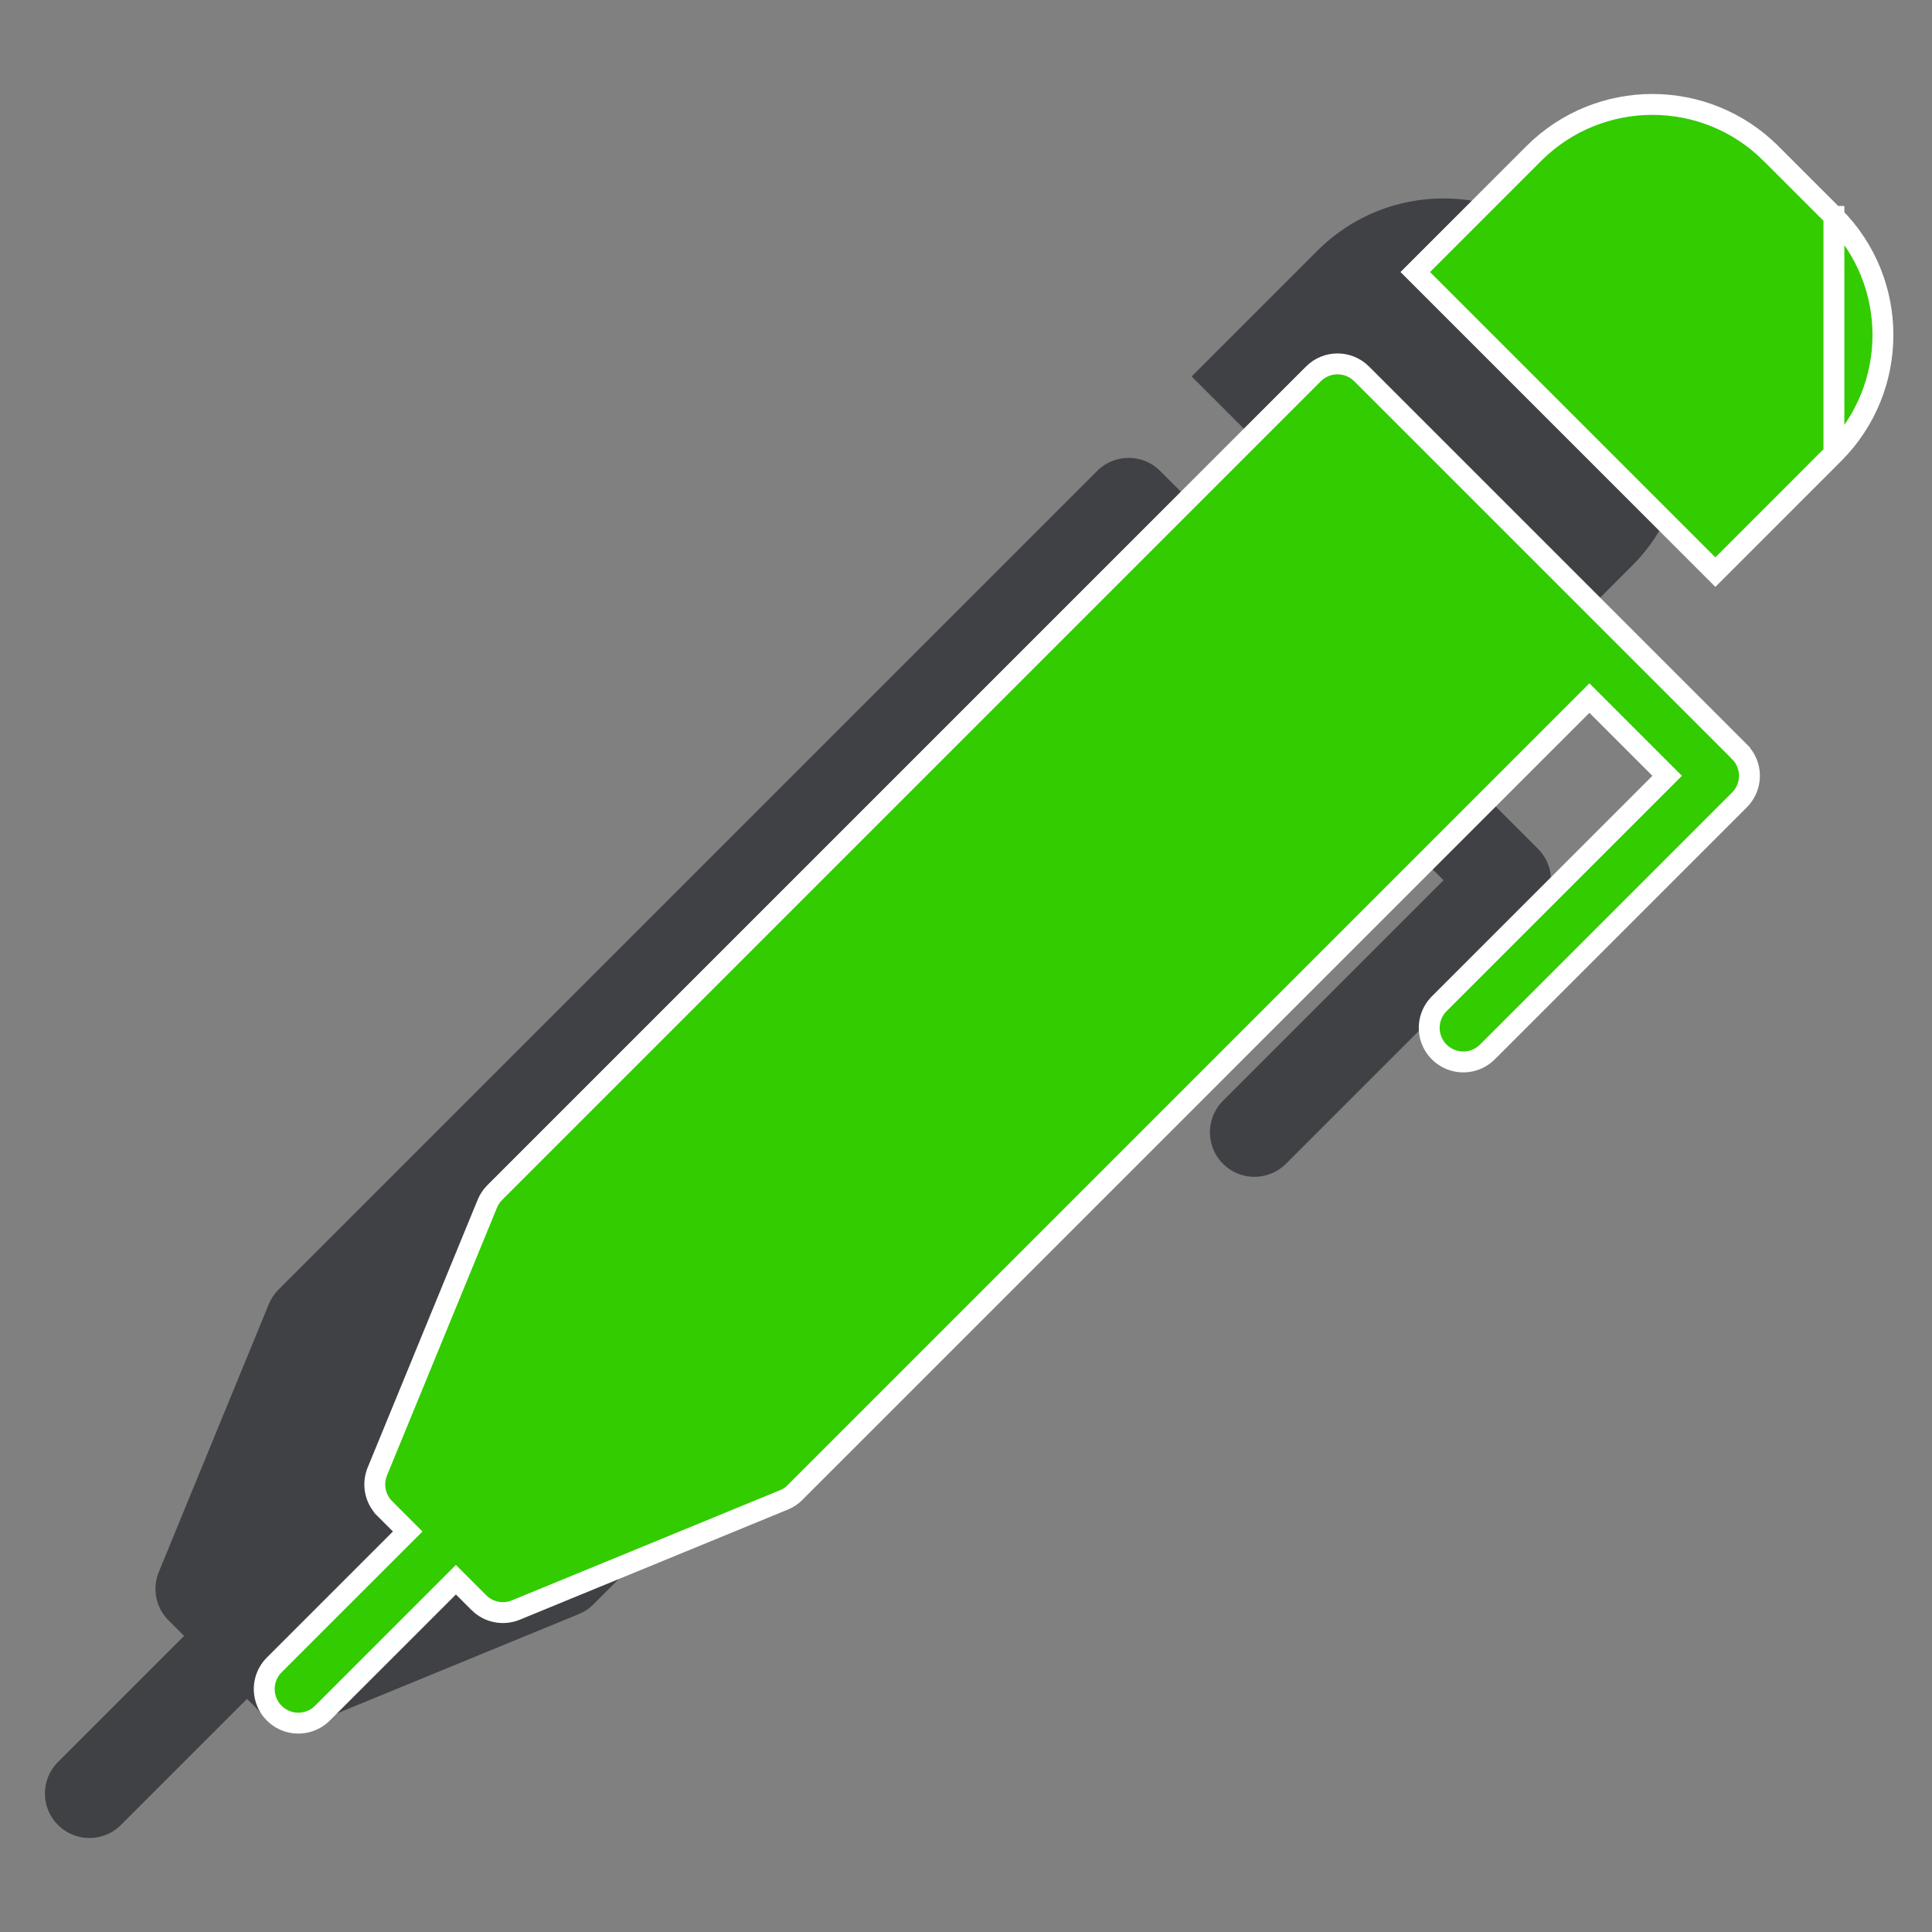 <svg width="185" height="185" viewBox="0 0 185 185" fill="none" xmlns="http://www.w3.org/2000/svg">
<rect x="0" y="0" width="185" height="185" fill="#808080" stroke="none"/>
<path d="M156.315 54.138C162.964 47.473 162.964 36.684 156.315 30.018L150.285 23.989C143.621 17.337 132.829 17.337 126.165 23.989L114.106 36.048L144.256 66.199L156.315 54.138Z" fill="#3F4145"/>
<path d="M147.27 81.273L111.09 45.094C109.424 43.428 106.726 43.428 105.06 45.094L26.671 123.483C26.271 123.881 25.956 124.354 25.742 124.875L15.208 150.521C14.553 152.112 14.918 153.942 16.136 155.159L17.625 156.648L5.565 168.708C4.481 169.783 4.053 171.357 4.447 172.833C4.84 174.31 5.993 175.462 7.47 175.856C8.945 176.249 10.519 175.823 11.595 174.738L23.656 162.679L25.146 164.168C26.36 165.385 28.191 165.75 29.78 165.093L55.424 154.557C55.949 154.348 56.423 154.034 56.82 153.633L132.195 78.258L138.226 84.288L117.119 105.395C116.034 106.47 115.608 108.044 116 109.52C116.393 110.997 117.547 112.149 119.023 112.543C120.5 112.936 122.074 112.509 123.148 111.425L147.27 87.303C148.071 86.504 148.521 85.419 148.521 84.288C148.521 83.158 148.071 82.072 147.27 81.273Z" fill="#3F4145"/>
<path d="M175.608 20.724C175.608 20.724 175.608 20.724 175.607 20.724L169.579 14.697C169.578 14.697 169.578 14.697 169.578 14.697C163.304 8.434 153.145 8.435 146.871 14.697L135.52 26.048L164.256 54.784L175.607 43.431L175.608 20.724ZM175.608 20.724C181.867 27 181.867 37.157 175.608 43.431L175.608 20.724Z" fill="#32CC00" stroke="white" stroke-width="2"/>
<path d="M166.563 71.98L166.563 71.981C167.176 72.593 167.521 73.423 167.521 74.288C167.521 75.153 167.176 75.984 166.563 76.596L166.563 76.596L142.441 100.718L142.438 100.721C141.616 101.55 140.411 101.878 139.28 101.577C138.151 101.275 137.268 100.393 136.966 99.263C136.666 98.133 136.993 96.928 137.823 96.105L137.826 96.102L158.933 74.995L159.64 74.288L158.933 73.581L152.902 67.551L152.195 66.844L151.488 67.551L76.113 142.926L76.109 142.93C75.81 143.233 75.451 143.47 75.054 143.629L75.054 143.629L75.044 143.632L49.4 154.168L49.398 154.169C48.182 154.671 46.782 154.392 45.853 153.462L45.853 153.461L44.363 151.972L43.656 151.265L42.949 151.972L30.888 164.031L30.885 164.034C30.061 164.865 28.857 165.191 27.727 164.89L27.727 164.89C26.596 164.588 25.714 163.706 25.413 162.576L25.413 162.575C25.112 161.447 25.439 160.241 26.269 159.417L26.272 159.415L38.333 147.355L39.04 146.648L38.333 145.941L36.843 144.452L36.843 144.451C35.911 143.52 35.631 142.12 36.133 140.902L36.133 140.901L46.667 115.255L46.667 115.255C46.831 114.856 47.072 114.495 47.377 114.191L47.378 114.19L125.767 35.801C127.043 34.525 129.108 34.525 130.383 35.801L166.563 71.98Z" fill="#32CC00" stroke="white" stroke-width="2"/>
</svg>
